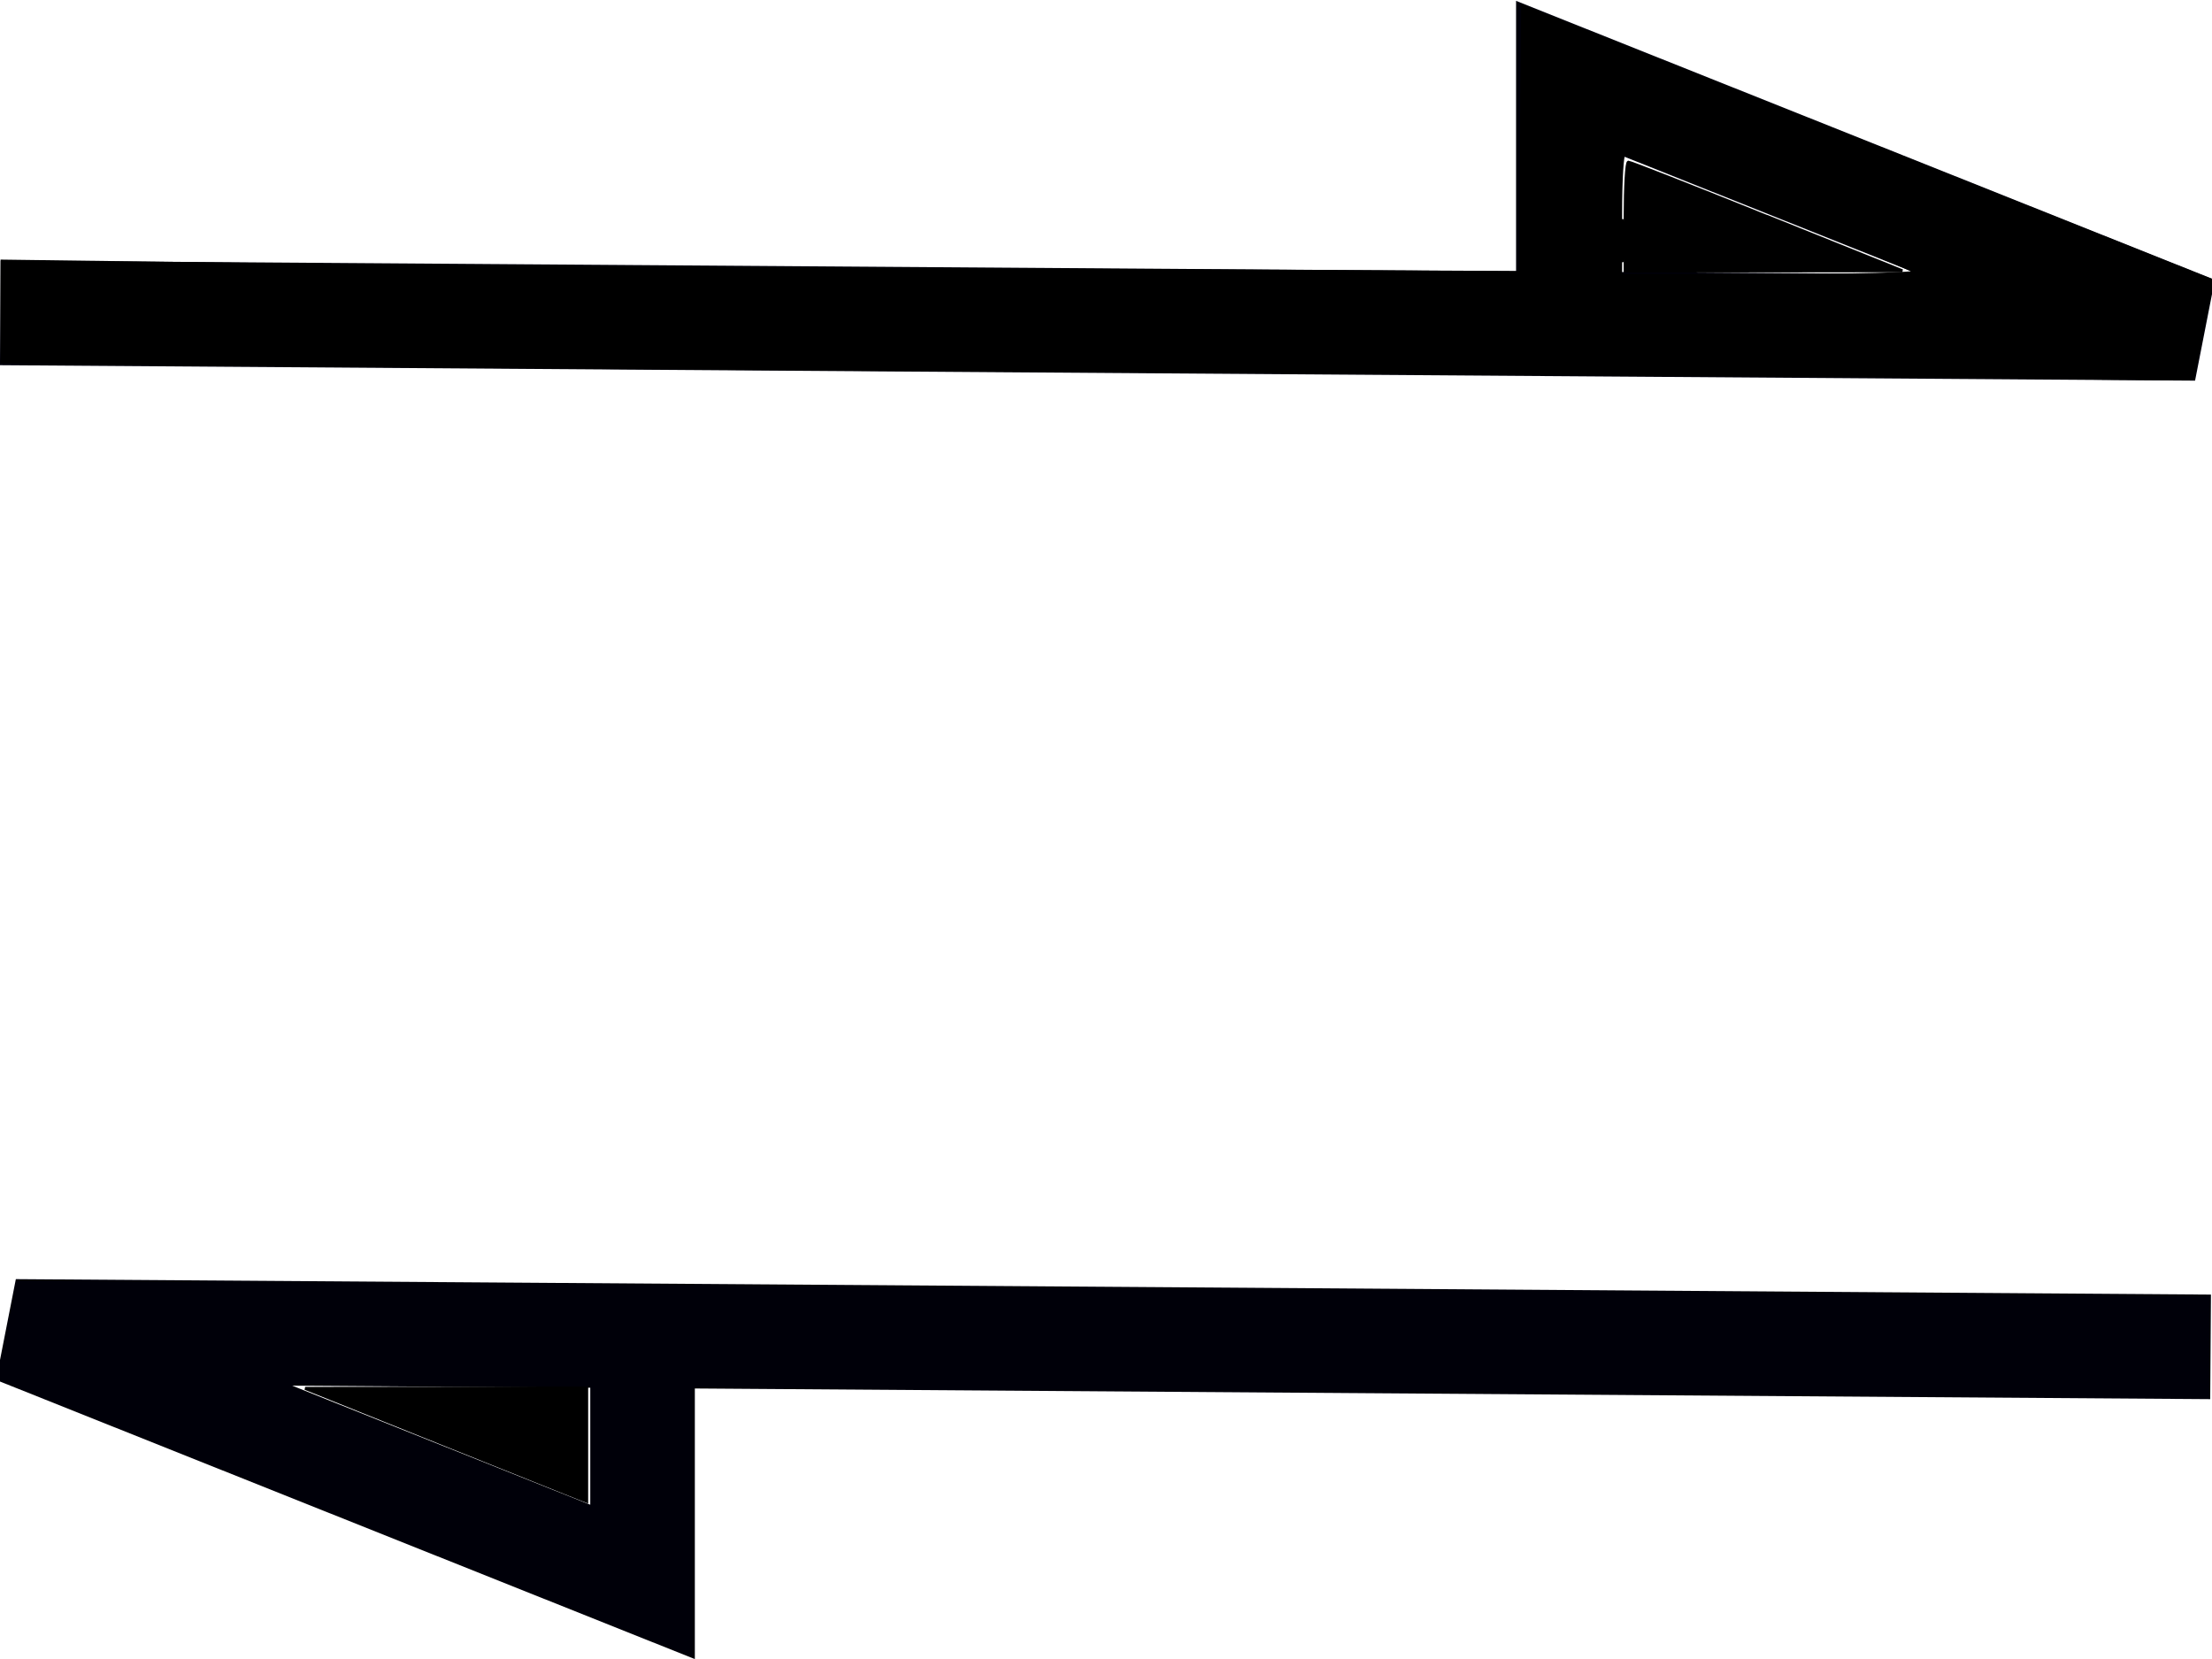 <?xml version="1.0" encoding="UTF-8" standalone="no"?>
<!-- Generator: Adobe Illustrator 16.0.0, SVG Export Plug-In . SVG Version: 6.00 Build 0)  -->

<svg
   xmlns:dc="http://purl.org/dc/elements/1.1/"
   xmlns:cc="http://creativecommons.org/ns#"
   xmlns:rdf="http://www.w3.org/1999/02/22-rdf-syntax-ns#"
   xmlns:svg="http://www.w3.org/2000/svg"
   xmlns="http://www.w3.org/2000/svg"
   xmlns:sodipodi="http://sodipodi.sourceforge.net/DTD/sodipodi-0.dtd"
   xmlns:inkscape="http://www.inkscape.org/namespaces/inkscape"
   version="1.1"
   id="svg2"
   inkscape:output_extension="org.inkscape.output.svg.inkscape"
   sodipodi:docname="FallaLateraDer.svg"
   inkscape:version="0.91 r13725"
   sodipodi:version="0.32"
   x="0px"
   y="0px"
   width="4mm"
   height="3mm"
   viewBox="0 0 14.173 10.63"
   enable-background="new 0 0 580 580"
   xml:space="preserve"><defs
     id="defs2999"><marker
       inkscape:stockid="Arrow2Sstart"
       orient="auto"
       refY="0"
       refX="0"
       id="Arrow2Sstart"
       style="overflow:visible"><path
         id="path3815"
         style="fill-rule:evenodd;stroke-width:0.625;stroke-linejoin:round"
         d="M 8.719,4.034 -2.207,0.016 8.719,-4.002 c -1.745,2.372 -1.735,5.617 -6e-7,8.035 z"
         transform="matrix(0.3,0,0,0.3,-0.69,0)"
         inkscape:connector-curvature="0" /></marker><marker
       inkscape:stockid="Arrow2Send"
       orient="auto"
       refY="0"
       refX="0"
       id="Arrow2Send"
       style="overflow:visible"><path
         id="path3818"
         style="fill-rule:evenodd;stroke-width:0.625;stroke-linejoin:round"
         d="M 8.719,4.034 -2.207,0.016 8.719,-4.002 c -1.745,2.372 -1.735,5.617 -6e-7,8.035 z"
         transform="matrix(-0.3,0,0,-0.3,0.69,0)"
         inkscape:connector-curvature="0" /></marker><marker
       inkscape:stockid="Arrow1Mstart"
       orient="auto"
       refY="0"
       refX="0"
       id="Arrow1Mstart"
       style="overflow:visible"><path
         id="path3791"
         d="M 0,0 5,-5 -12.5,0 5,5 0,0 Z"
         style="fill-rule:evenodd;stroke:#000000;stroke-width:1pt"
         transform="matrix(0.4,0,0,0.4,4,0)"
         inkscape:connector-curvature="0" /></marker><marker
       inkscape:stockid="Club"
       orient="auto"
       refY="0"
       refX="0"
       id="Club"
       style="overflow:visible"><path
         id="path4014"
         d="m -1.597,-7.098 c -1.889,0 -3.426,1.537 -3.426,3.426 0,0.657 0.238,1.227 0.559,1.748 -0.039,0.032 -0.08,0.058 -0.117,0.093 -0.622,-0.855 -1.589,-1.445 -2.727,-1.445 -1.889,-1e-7 -3.426,1.537 -3.426,3.426 0,1.889 1.537,3.426 3.426,3.426 0.993,0 1.869,-0.442 2.494,-1.119 -0.125,0.355 -0.21,0.721 -0.21,1.119 0,1.889 1.537,3.426 3.426,3.426 1.889,0 3.426,-1.537 3.426,-3.426 0,-0.793 -0.316,-1.494 -0.769,-2.074 C 2.415,1.766 3.772,2.297 4.766,3.834 4.028,3.096 3.554,1.753 3.554,-0.059 l -0.629,-0.047 0.583,-0.023 c 0,-1.812 0.451,-3.154 1.189,-3.893 -0.959,1.482 -2.257,2.026 -3.566,2.308 0.404,-0.562 0.699,-1.213 0.699,-1.958 0,-1.889 -1.537,-3.426 -3.426,-3.426 z"
         style="fill-rule:evenodd;stroke:#000000;stroke-width:0.746pt"
         transform="scale(0.6,0.6)"
         inkscape:connector-curvature="0" /></marker><marker
       inkscape:stockid="Arrow2Mend"
       orient="auto"
       refY="0"
       refX="0"
       id="Arrow2Mend"
       style="overflow:visible"><path
         id="path3812"
         style="fill-rule:evenodd;stroke-width:0.625;stroke-linejoin:round"
         d="M 8.719,4.034 -2.207,0.016 8.719,-4.002 c -1.745,2.372 -1.735,5.617 -6e-7,8.035 z"
         transform="scale(-0.6,-0.6)"
         inkscape:connector-curvature="0" /></marker><marker
       inkscape:stockid="Arrow2Mstart"
       orient="auto"
       refY="0"
       refX="0"
       id="Arrow2Mstart"
       style="overflow:visible"><path
         id="path3809"
         style="fill-rule:evenodd;stroke-width:0.625;stroke-linejoin:round"
         d="M 8.719,4.034 -2.207,0.016 8.719,-4.002 c -1.745,2.372 -1.735,5.617 -6e-7,8.035 z"
         transform="scale(0.6,0.6)"
         inkscape:connector-curvature="0" /></marker><marker
       inkscape:stockid="Arrow2Lstart"
       orient="auto"
       refY="0"
       refX="0"
       id="Arrow2Lstart"
       style="overflow:visible"><path
         id="path3803"
         style="fill-rule:evenodd;stroke-width:0.625;stroke-linejoin:round"
         d="M 8.719,4.034 -2.207,0.016 8.719,-4.002 c -1.745,2.372 -1.735,5.617 -6e-7,8.035 z"
         transform="matrix(1.1,0,0,1.1,1.1,0)"
         inkscape:connector-curvature="0" /></marker><inkscape:perspective
       inkscape:vp_z="579.99999 : 290.00001 : 1"
       inkscape:vp_y="0 : 1000 : 0"
       inkscape:vp_x="0 : 290.00001 : 1"
       sodipodi:type="inkscape:persp3d"
       id="perspective24"
       inkscape:persp3d-origin="290 : 193.33333 : 1" /><inkscape:perspective
       inkscape:vp_z="612.16399 : 306.58552 : 1"
       inkscape:vp_y="0 : 1000 : 0"
       inkscape:vp_x="0 : 306.58552 : 1"
       sodipodi:type="inkscape:persp3d"
       id="perspective2683"
       inkscape:persp3d-origin="306.082 : 204.39035 : 1" /><inkscape:perspective
       inkscape:vp_z="612.16399 : 306.58552 : 1"
       inkscape:vp_y="0 : 1000 : 0"
       inkscape:vp_x="0 : 306.58552 : 1"
       sodipodi:type="inkscape:persp3d"
       id="perspective2953"
       inkscape:persp3d-origin="306.082 : 204.39035 : 1" /><inkscape:perspective
       inkscape:vp_z="361.87201 : 245.89302 : 1"
       inkscape:vp_y="0 : 1000 : 0"
       inkscape:vp_x="0 : 245.89302 : 1"
       sodipodi:type="inkscape:persp3d"
       id="perspective3071"
       inkscape:persp3d-origin="180.936 : 163.92867 : 1" /><inkscape:perspective
       inkscape:vp_z="0.99999999 : 0.50000001 : 1"
       inkscape:vp_y="0 : 1000 : 0"
       inkscape:vp_x="0 : 0.50000001 : 1"
       sodipodi:type="inkscape:persp3d"
       id="perspective3724"
       inkscape:persp3d-origin="0.49999999 : 0.33333334 : 1" /></defs><sodipodi:namedview
     showgrid="false"
     inkscape:cy="5.9684108"
     inkscape:cx="7.0866142"
     inkscape:zoom="35.771667"
     pagecolor="#ffffff"
     bordercolor="#666666"
     guidetolerance="10.0"
     objecttolerance="10.0"
     gridtolerance="10.0"
     borderopacity="1.0"
     id="base"
     inkscape:window-maximized="1"
     inkscape:current-layer="svg2"
     inkscape:window-y="-8"
     inkscape:window-x="-8"
     inkscape:pageopacity="0.0"
     inkscape:pageshadow="2"
     inkscape:window-width="1024"
     inkscape:window-height="706"
     inkscape:snap-bbox="true"
     inkscape:bbox-paths="true"
     inkscape:bbox-nodes="true"
     inkscape:snap-bbox-edge-midpoints="true"
     inkscape:snap-bbox-midpoints="true"
     inkscape:object-paths="true"
     inkscape:snap-intersection-paths="true"
     inkscape:object-nodes="true"
     inkscape:snap-smooth-nodes="true"
     inkscape:snap-midpoints="true"
     inkscape:snap-object-midpoints="true"
     inkscape:snap-center="true"
     inkscape:snap-page="true"
     units="mm" /><path
     style="fill:none;stroke:#000009;stroke-width:0.67;stroke-linecap:butt;stroke-linejoin:miter;stroke-miterlimit:4;stroke-dasharray:none;stroke-opacity:1"
     d="m 0.002,2.005 14.065,0.099 -4.018,-1.604 0,1.576"
     id="path3035-1-1"
     inkscape:connector-curvature="0"
     sodipodi:nodetypes="ccc" /><path
     style="fill:none;stroke:#000009;stroke-width:0.67;stroke-linecap:butt;stroke-linejoin:miter;stroke-miterlimit:4;stroke-dasharray:none;stroke-opacity:1"
     d="M 14.164,8.63 0.099,8.531 4.117,10.136 l 0,-1.576"
     id="path3035-1-1-0"
     inkscape:connector-curvature="0"
     sodipodi:nodetypes="ccc" /><path
     style="fill:#000000;fill-opacity:1;stroke:#000000;stroke-width:0.019;stroke-miterlimit:4;stroke-dasharray:none;stroke-opacity:1"
     d="m 3.759,9.257 0,-0.363 -0.902,0.001 -0.902,0.001 0.783,0.315 c 0.431,0.173 0.836,0.336 0.902,0.362 l 0.119,0.047 0,-0.363 z"
     id="path4932"
     inkscape:connector-curvature="0" /><path
     style="fill:#000000;fill-opacity:1;stroke:#000000;stroke-width:0.019;stroke-miterlimit:4;stroke-dasharray:none;stroke-opacity:1"
     d="m 14.049,2.427 c 0.001,-0.003 0.03,-0.145 0.065,-0.316 L 14.176,1.799 11.966,0.919 9.756,0.04 9.748,0.893 9.741,1.746 6.24,1.728 C 4.314,1.718 2.126,1.701 1.376,1.691 l -1.363,-0.018 0,0.322 0,0.322 1.545,0.018 c 0.849,0.01 3.595,0.03 6.101,0.045 2.506,0.015 4.969,0.033 5.472,0.039 0.504,0.007 0.917,0.01 0.918,0.007 z M 10.384,1.372 c 0,-0.217 0.01,-0.39 0.023,-0.384 0.012,0.005 0.431,0.171 0.93,0.369 0.499,0.198 0.919,0.371 0.933,0.384 0.015,0.014 -0.383,0.024 -0.93,0.024 l -0.956,0 0,-0.394 z"
     id="path4934"
     inkscape:connector-curvature="0" /><path
     style="fill:#000000;fill-opacity:1;stroke:#000000;stroke-width:0.019;stroke-miterlimit:4;stroke-dasharray:none;stroke-opacity:1"
     d="m 10.403,1.542 c 0,-0.115 -0.005,-0.162 -0.011,-0.105 -0.006,0.058 -0.006,0.152 0,0.21 0.006,0.058 0.011,0.01 0.011,-0.105 z"
     id="path4936"
     inkscape:connector-curvature="0" /><path
     style="fill:#000000;fill-opacity:1;stroke:#000000;stroke-width:0.019;stroke-miterlimit:4;stroke-dasharray:none;stroke-opacity:1"
     d="M 11.321,1.387 C 10.845,1.195 10.446,1.039 10.434,1.039 c -0.012,0 -0.021,0.157 -0.021,0.349 l 0,0.349 0.888,-0.001 0.888,-0.001 -0.866,-0.348 z"
     id="path4938"
     inkscape:connector-curvature="0" /></svg>